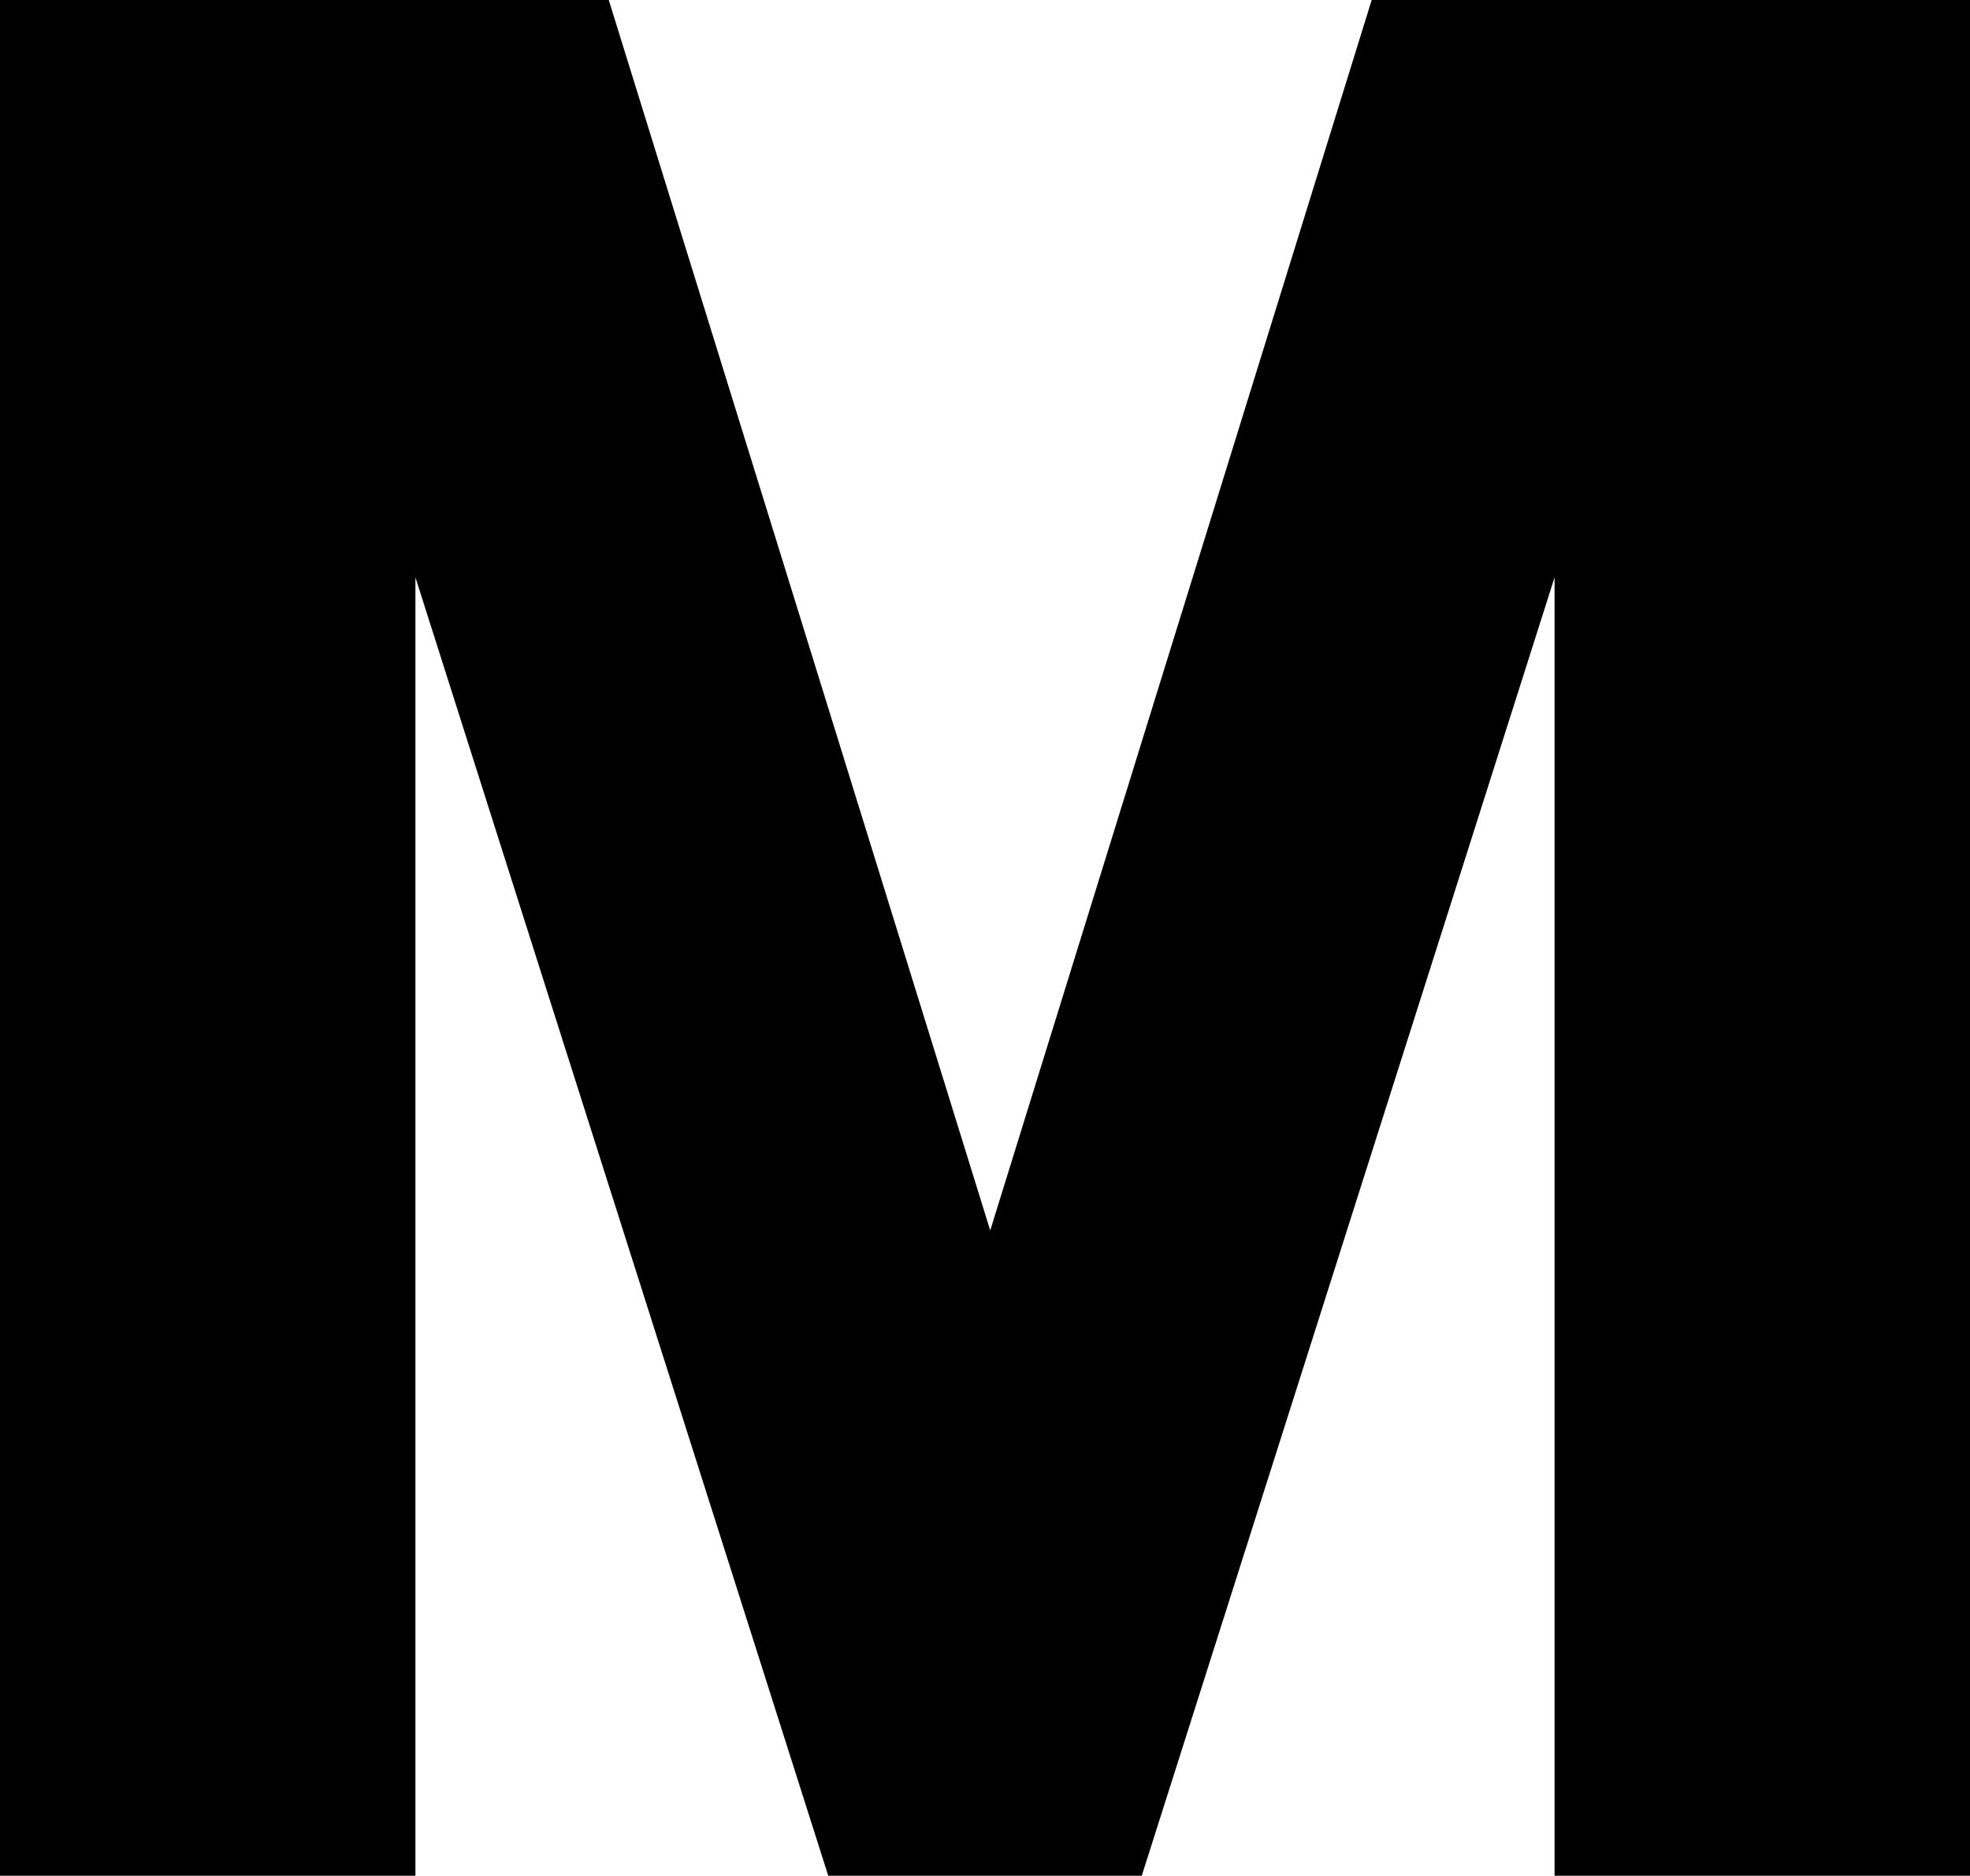 <?xml version="1.0" encoding="UTF-8"?>
<svg xmlns="http://www.w3.org/2000/svg" width="754" height="718" version="1.1" viewBox="0 0 754 718" preserveAspectRatio="none">
  <!-- Generator: Adobe Illustrator 28.7.1, SVG Export Plug-In . SVG Version: 1.2.0 Build 142)  -->
  <g>
    <g id="Layer_1">
      <g id="Layer_1-2" data-name="Layer_1">
        <polygon points="317 718 437 718 595 221 595 718 754 718 754 0 525 0 379 471 233 0 0 0 0 718 159 718 159 221 317 718"/>
      </g>
    </g>
  </g>
</svg>